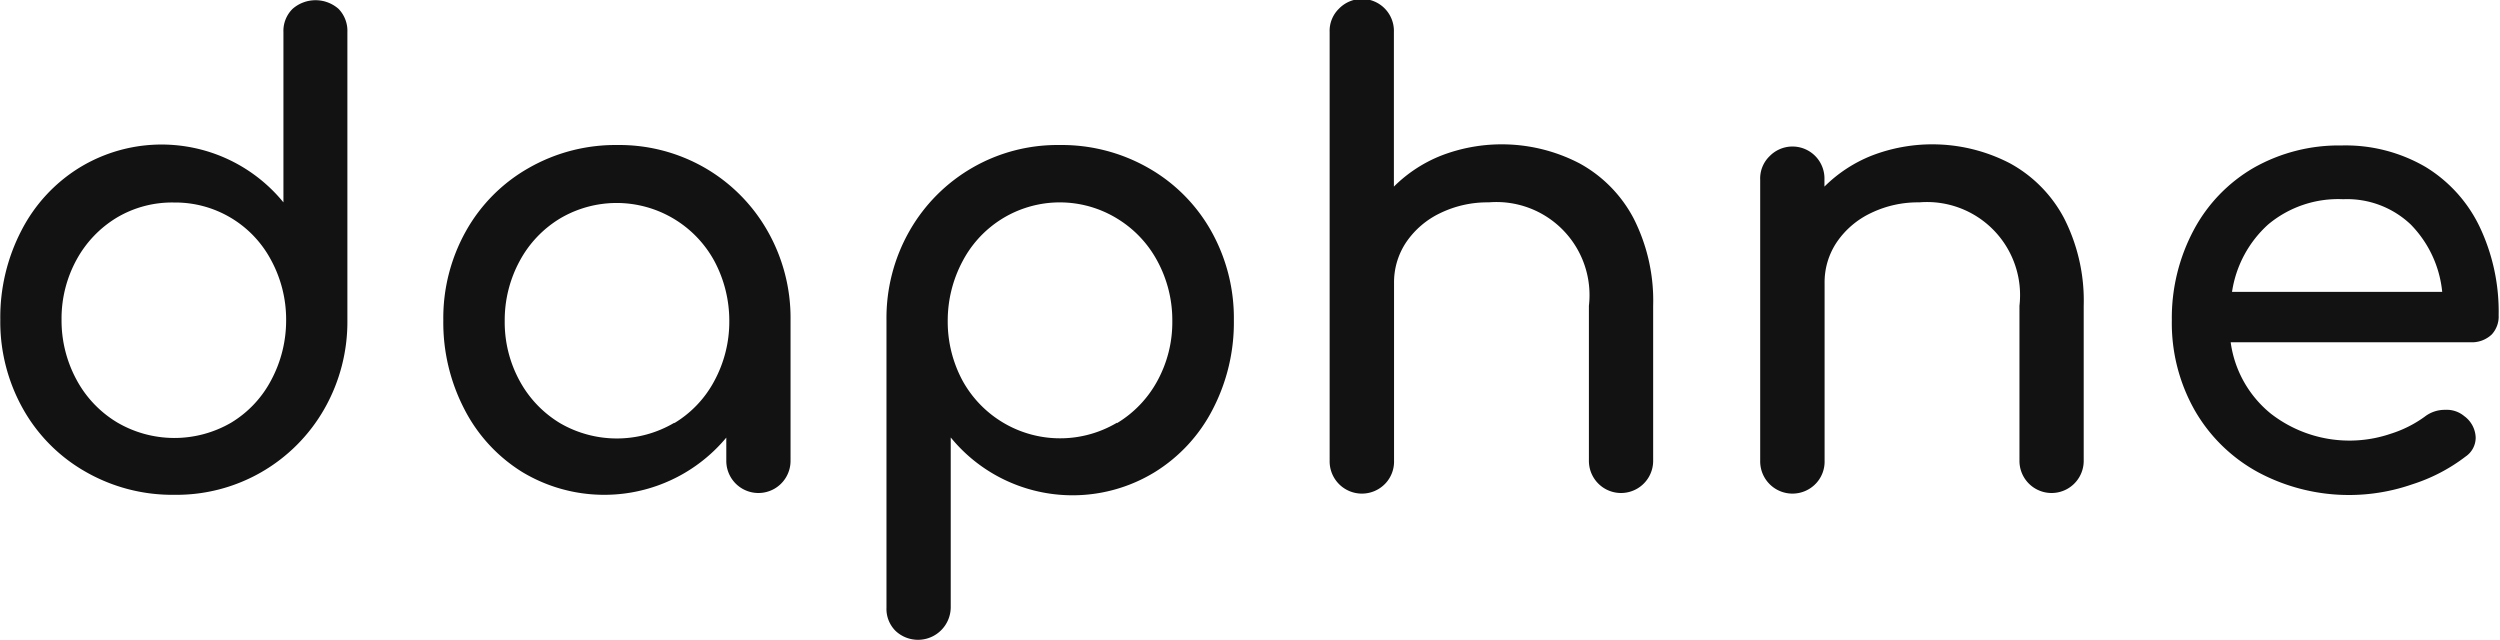 <svg id="Слой_1" data-name="Слой 1" xmlns="http://www.w3.org/2000/svg" viewBox="0 0 166.53 42.63">
  <defs>
    <style>
      .cls-1 {
        fill: #121212;
      }
    </style>
  </defs>
  <title>01_daphne</title>
  <g>
    <path class="cls-1" d="M224.75,264.52a2.1,2.1,0,0,1,.59,1.55v19.15a11.71,11.71,0,0,1-1.53,5.94,11.33,11.33,0,0,1-10,5.73,11.61,11.61,0,0,1-5.9-1.53,11,11,0,0,1-4.18-4.2,11.83,11.83,0,0,1-1.51-5.94,12.54,12.54,0,0,1,1.41-5.94,10.6,10.6,0,0,1,3.86-4.18,10.48,10.48,0,0,1,13.59,2.31V266.07a2.06,2.06,0,0,1,.61-1.55A2.32,2.32,0,0,1,224.75,264.52Zm-7.16,27.57a7.23,7.23,0,0,0,2.67-2.83,8.42,8.42,0,0,0,1-4,8.3,8.3,0,0,0-1-4,7.22,7.22,0,0,0-6.47-3.84,7.2,7.2,0,0,0-3.8,1,7.42,7.42,0,0,0-2.69,2.81,8.15,8.15,0,0,0-1,4,8.27,8.27,0,0,0,1,4,7.38,7.38,0,0,0,2.69,2.83A7.53,7.53,0,0,0,217.59,292.09Z" transform="translate(-202.2 -263.93)"/>
    <path class="cls-1" d="M249.17,275.12a11.3,11.3,0,0,1,4.16,4.2,11.71,11.71,0,0,1,1.53,5.94v9.37a2.14,2.14,0,1,1-4.28,0v-1.55A10.58,10.58,0,0,1,237,295.38a10.6,10.6,0,0,1-3.86-4.18,12.53,12.53,0,0,1-1.41-5.94,11.84,11.84,0,0,1,1.51-5.94,11,11,0,0,1,4.18-4.2,11.63,11.63,0,0,1,5.9-1.53A11.41,11.41,0,0,1,249.17,275.12Zm-2.06,17a7.26,7.26,0,0,0,2.67-2.81,8.29,8.29,0,0,0,1-4,8.42,8.42,0,0,0-1-4,7.41,7.41,0,0,0-10.27-2.83,7.39,7.39,0,0,0-2.69,2.83,8.27,8.27,0,0,0-1,4,8.14,8.14,0,0,0,1,4,7.41,7.41,0,0,0,2.69,2.81A7.53,7.53,0,0,0,247.12,292.09Z" transform="translate(-202.2 -263.93)"/>
    <path class="cls-1" d="M278.7,275.12a11.05,11.05,0,0,1,4.18,4.2,11.84,11.84,0,0,1,1.51,5.94,12.54,12.54,0,0,1-1.41,5.94,10.61,10.61,0,0,1-3.86,4.18,10.48,10.48,0,0,1-13.59-2.31v11.34a2.18,2.18,0,0,1-3.67,1.55,2.06,2.06,0,0,1-.61-1.55V285.26a11.71,11.71,0,0,1,1.53-5.94,11.33,11.33,0,0,1,10-5.73A11.63,11.63,0,0,1,278.7,275.12Zm-2.1,17a7.41,7.41,0,0,0,2.69-2.81,8.14,8.14,0,0,0,1-4,8.27,8.27,0,0,0-1-4,7.39,7.39,0,0,0-2.69-2.83,7.31,7.31,0,0,0-10.27,2.83,8.41,8.41,0,0,0-1,4,8.28,8.28,0,0,0,1,4A7.42,7.42,0,0,0,276.6,292.09Z" transform="translate(-202.2 -263.93)"/>
    <path class="cls-1" d="M307.41,274.81a8.88,8.88,0,0,1,3.61,3.67,12.1,12.1,0,0,1,1.3,5.82v10.33a2.14,2.14,0,1,1-4.28,0V284.3a6.2,6.2,0,0,0-6.68-6.89,7.17,7.17,0,0,0-3.21.71,5.71,5.71,0,0,0-2.27,1.93,4.79,4.79,0,0,0-.82,2.73v11.84a2.12,2.12,0,0,1-.59,1.53,2.15,2.15,0,0,1-3.7-1.53V266.07a2.06,2.06,0,0,1,.61-1.55,2.13,2.13,0,0,1,3.67,1.55v10.29a9.34,9.34,0,0,1,3.19-2.08A11.21,11.21,0,0,1,307.41,274.81Z" transform="translate(-202.2 -263.93)"/>
    <path class="cls-1" d="M336.09,274.81a8.89,8.89,0,0,1,3.61,3.67,12.11,12.11,0,0,1,1.3,5.82v10.33a2.14,2.14,0,1,1-4.28,0V284.3a6.2,6.2,0,0,0-6.68-6.89,7.17,7.17,0,0,0-3.21.71,5.7,5.7,0,0,0-2.27,1.93,4.78,4.78,0,0,0-.82,2.73v11.84a2.12,2.12,0,0,1-.59,1.53,2.15,2.15,0,0,1-3.7-1.53V275.9a2.06,2.06,0,0,1,.61-1.55,2.13,2.13,0,0,1,3.67,1.55v0.46a9.35,9.35,0,0,1,3.19-2.08A11.21,11.21,0,0,1,336.09,274.81Z" transform="translate(-202.2 -263.93)"/>
    <path class="cls-1" d="M368.18,286.21a1.92,1.92,0,0,1-1.39.52h-16a7.4,7.4,0,0,0,2.67,4.75,8.53,8.53,0,0,0,8,1.34,7.85,7.85,0,0,0,2.25-1.13,2.17,2.17,0,0,1,1.38-.46,1.81,1.81,0,0,1,1.26.42,1.84,1.84,0,0,1,.76,1.43,1.52,1.52,0,0,1-.67,1.26,11.62,11.62,0,0,1-3.55,1.85,12.84,12.84,0,0,1-10.23-.78,10.83,10.83,0,0,1-4.26-4.14,11.77,11.77,0,0,1-1.53-6,12.44,12.44,0,0,1,1.45-6,10.48,10.48,0,0,1,4-4.16,11.5,11.5,0,0,1,5.86-1.49,10.57,10.57,0,0,1,5.59,1.43,9.43,9.43,0,0,1,3.61,4,13.16,13.16,0,0,1,1.26,5.88A1.76,1.76,0,0,1,368.18,286.21Zm-14.89-7.33a7.55,7.55,0,0,0-2.41,4.49h14a7.45,7.45,0,0,0-2.1-4.49,6.16,6.16,0,0,0-4.49-1.68A7.27,7.27,0,0,0,353.29,278.88Z" transform="translate(-202.2 -263.93)"/>
  </g>
</svg>
